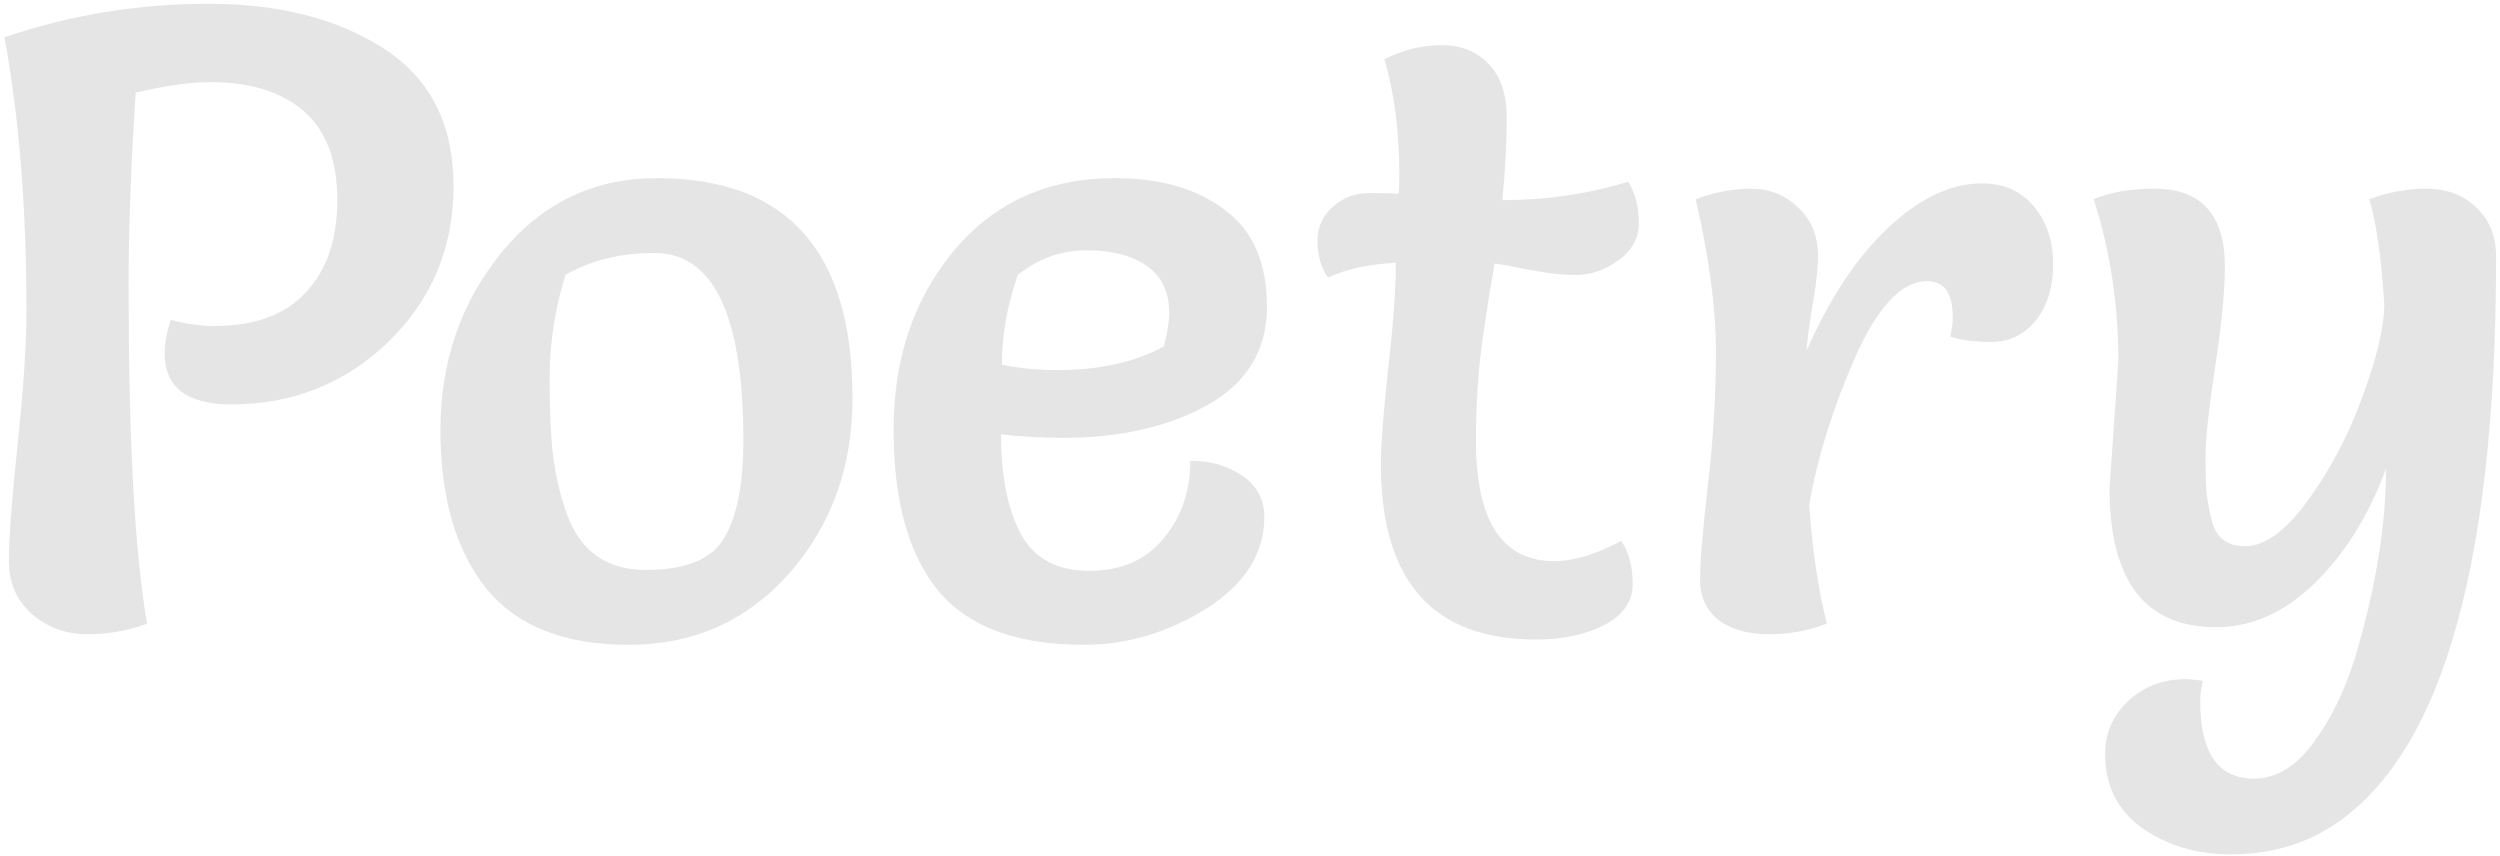 <svg width="406" height="139" viewBox="0 0 406 139" fill="none" xmlns="http://www.w3.org/2000/svg">
<path d="M0.723 6.046C11.4 2.423 22.459 0.612 33.899 0.612C45.339 0.612 54.825 3.043 62.356 7.905C69.887 12.767 73.653 20.203 73.653 30.213C73.653 40.223 70.126 48.66 63.071 55.524C56.016 62.293 47.532 65.677 37.617 65.677C30.372 65.677 26.749 62.912 26.749 57.383C26.749 55.667 27.083 53.856 27.75 51.949C30.324 52.616 32.66 52.95 34.757 52.95C41.335 52.95 46.292 51.139 49.629 47.516C53.061 43.893 54.777 38.888 54.777 32.501C54.777 26.018 52.966 21.204 49.343 18.058C45.72 14.912 40.668 13.339 34.185 13.339C30.848 13.339 26.797 13.911 22.03 15.055C21.267 26.781 20.886 37.172 20.886 46.229C20.886 71.588 21.887 89.939 23.889 101.284C20.838 102.428 17.597 103 14.165 103C10.733 103 7.73 101.904 5.156 99.711C2.677 97.518 1.438 94.611 1.438 90.988C1.438 87.365 1.915 81.073 2.868 72.112C3.821 63.055 4.298 55.81 4.298 50.376C4.298 33.788 3.106 19.011 0.723 6.046ZM102.129 104.716C91.642 104.716 83.92 101.665 78.963 95.564C74.006 89.367 71.527 80.787 71.527 69.824C71.527 58.765 74.816 49.184 81.394 41.081C87.972 32.978 96.409 28.926 106.705 28.926C127.869 28.926 138.451 40.843 138.451 64.676C138.451 75.83 135.019 85.316 128.155 93.133C121.291 100.855 112.616 104.716 102.129 104.716ZM91.833 44.656C90.117 50.185 89.259 55.715 89.259 61.244C89.259 66.773 89.45 71.063 89.831 74.114C90.212 77.165 90.927 80.215 91.976 83.266C94.169 89.463 98.459 92.561 104.846 92.561C111.329 92.561 115.571 90.845 117.573 87.413C119.67 83.981 120.719 78.69 120.719 71.54C120.719 51.234 115.905 41.081 106.276 41.081C100.747 41.081 95.932 42.273 91.833 44.656ZM162.568 70.539C162.568 77.403 163.664 82.837 165.857 86.841C168.049 90.75 171.72 92.704 176.868 92.704C182.016 92.704 186.02 90.988 188.88 87.556C191.835 84.029 193.313 79.786 193.313 74.829C196.554 74.829 199.366 75.639 201.75 77.26C204.133 78.881 205.325 81.121 205.325 83.981C205.325 89.892 202.179 94.849 195.887 98.853C189.595 102.762 182.969 104.716 176.01 104.716C165.142 104.716 157.277 101.808 152.415 95.993C147.553 90.082 145.122 81.359 145.122 69.824C145.122 58.289 148.363 48.612 154.846 40.795C161.424 32.882 170.147 28.926 181.015 28.926C188.451 28.926 194.409 30.642 198.89 34.074C203.466 37.411 205.754 42.654 205.754 49.804C205.754 56.859 202.512 62.197 196.03 65.82C189.642 69.347 181.825 71.111 172.578 71.111C169.336 71.111 166 70.92 162.568 70.539ZM162.711 59.242C165.571 59.814 168.574 60.1 171.72 60.1C178.584 60.1 184.351 58.813 189.023 56.239C189.595 53.951 189.881 52.14 189.881 50.805C189.881 47.468 188.689 44.942 186.306 43.226C183.922 41.51 180.633 40.652 176.439 40.652C172.339 40.652 168.621 41.987 165.285 44.656C163.569 49.613 162.711 54.475 162.711 59.242ZM224.82 9.621C227.87 8.096 230.969 7.333 234.115 7.333C237.261 7.333 239.787 8.334 241.694 10.336C243.696 12.338 244.697 15.293 244.697 19.202C244.697 23.111 244.458 27.544 243.982 32.501C251.132 32.501 257.948 31.5 264.431 29.498C265.575 31.405 266.147 33.645 266.147 36.219C266.147 38.698 265.003 40.747 262.715 42.368C260.522 43.893 258.282 44.656 255.994 44.656C253.706 44.656 251.132 44.37 248.272 43.798C245.412 43.226 243.553 42.892 242.695 42.797C242.599 43.655 242.313 45.371 241.837 47.945C241.455 50.519 241.122 52.759 240.836 54.666C240.073 59.909 239.692 65.534 239.692 71.54C239.692 84.601 243.934 91.131 252.419 91.131C255.565 91.131 259.187 90.035 263.287 87.842C264.526 89.653 265.146 91.989 265.146 94.849C265.146 97.709 263.573 99.949 260.427 101.57C257.376 103.095 253.706 103.858 249.416 103.858C232.637 103.858 224.248 94.325 224.248 75.258C224.248 72.493 224.629 67.488 225.392 60.243C226.25 52.998 226.679 47.135 226.679 42.654C222.103 42.94 218.432 43.75 215.668 45.085C214.524 43.369 213.952 41.415 213.952 39.222C213.952 36.934 214.762 35.075 216.383 33.645C218.003 32.12 220.005 31.357 222.389 31.357C224.772 31.357 226.345 31.405 227.108 31.5C227.203 30.737 227.251 29.736 227.251 28.497C227.251 21.347 226.44 15.055 224.82 9.621ZM296.682 101.284C293.726 102.428 290.58 103 287.244 103C283.907 103 281.19 102.237 279.093 100.712C277.091 99.091 276.09 96.899 276.09 94.134C276.09 91.274 276.519 86.126 277.377 78.69C278.235 71.254 278.664 64.056 278.664 57.097C278.664 50.042 277.567 41.796 275.375 32.358C278.425 31.214 281.428 30.642 284.384 30.642C287.339 30.642 289.865 31.643 291.963 33.645C294.155 35.647 295.252 38.316 295.252 41.653C295.252 43.369 294.966 45.943 294.394 49.375C293.822 52.712 293.488 55.238 293.393 56.954C297.111 48.469 301.496 41.844 306.549 37.077C311.697 32.215 316.797 29.784 321.85 29.784C325.377 29.784 328.189 31.023 330.287 33.502C332.384 35.981 333.433 39.127 333.433 42.94C333.433 46.658 332.479 49.709 330.573 52.092C328.666 54.38 326.283 55.524 323.423 55.524C320.658 55.524 318.418 55.238 316.702 54.666C316.988 53.522 317.131 52.473 317.131 51.52C317.131 47.611 315.748 45.657 312.984 45.657C308.789 45.657 304.833 49.899 301.115 58.384C297.492 66.773 295.061 74.638 293.822 81.979C294.298 89.129 295.252 95.564 296.682 101.284ZM342.589 79.262L344.019 58.67C344.019 49.423 342.684 40.652 340.015 32.358C342.684 31.214 345.973 30.642 349.882 30.642C357.509 30.642 361.322 34.884 361.322 43.369C361.322 47.182 360.798 52.569 359.749 59.528C358.7 66.487 358.176 71.302 358.176 73.971C358.176 76.545 358.224 78.452 358.319 79.691C358.414 80.835 358.653 82.217 359.034 83.838C359.606 87.079 361.465 88.7 364.611 88.7C367.852 88.7 371.284 86.174 374.907 81.121C378.625 75.973 381.58 70.301 383.773 64.104C386.061 57.907 387.205 52.998 387.205 49.375C386.728 41.844 385.918 36.171 384.774 32.358C387.825 31.214 390.923 30.642 394.069 30.642C397.31 30.642 399.98 31.643 402.077 33.645C404.27 35.647 405.366 38.316 405.366 41.653C405.366 93.705 395.833 124.927 376.766 135.318C372.476 137.606 367.614 138.75 362.18 138.75C356.746 138.75 351.979 137.32 347.88 134.46C343.876 131.6 341.874 127.596 341.874 122.448C341.874 119.016 343.161 116.108 345.735 113.725C348.309 111.437 351.36 110.293 354.887 110.293C355.65 110.293 356.603 110.388 357.747 110.579C357.461 111.818 357.318 112.915 357.318 113.868C357.318 122.257 360.226 126.452 366.041 126.452C369.568 126.452 372.762 124.545 375.622 120.732C378.482 116.919 380.77 112.247 382.486 106.718C385.823 95.469 387.491 85.268 387.491 76.116C384.631 83.838 380.722 90.082 375.765 94.849C370.903 99.52 365.612 101.856 359.892 101.856C348.357 101.856 342.589 94.325 342.589 79.262Z" fill="#E5E5E5"/>
</svg>
